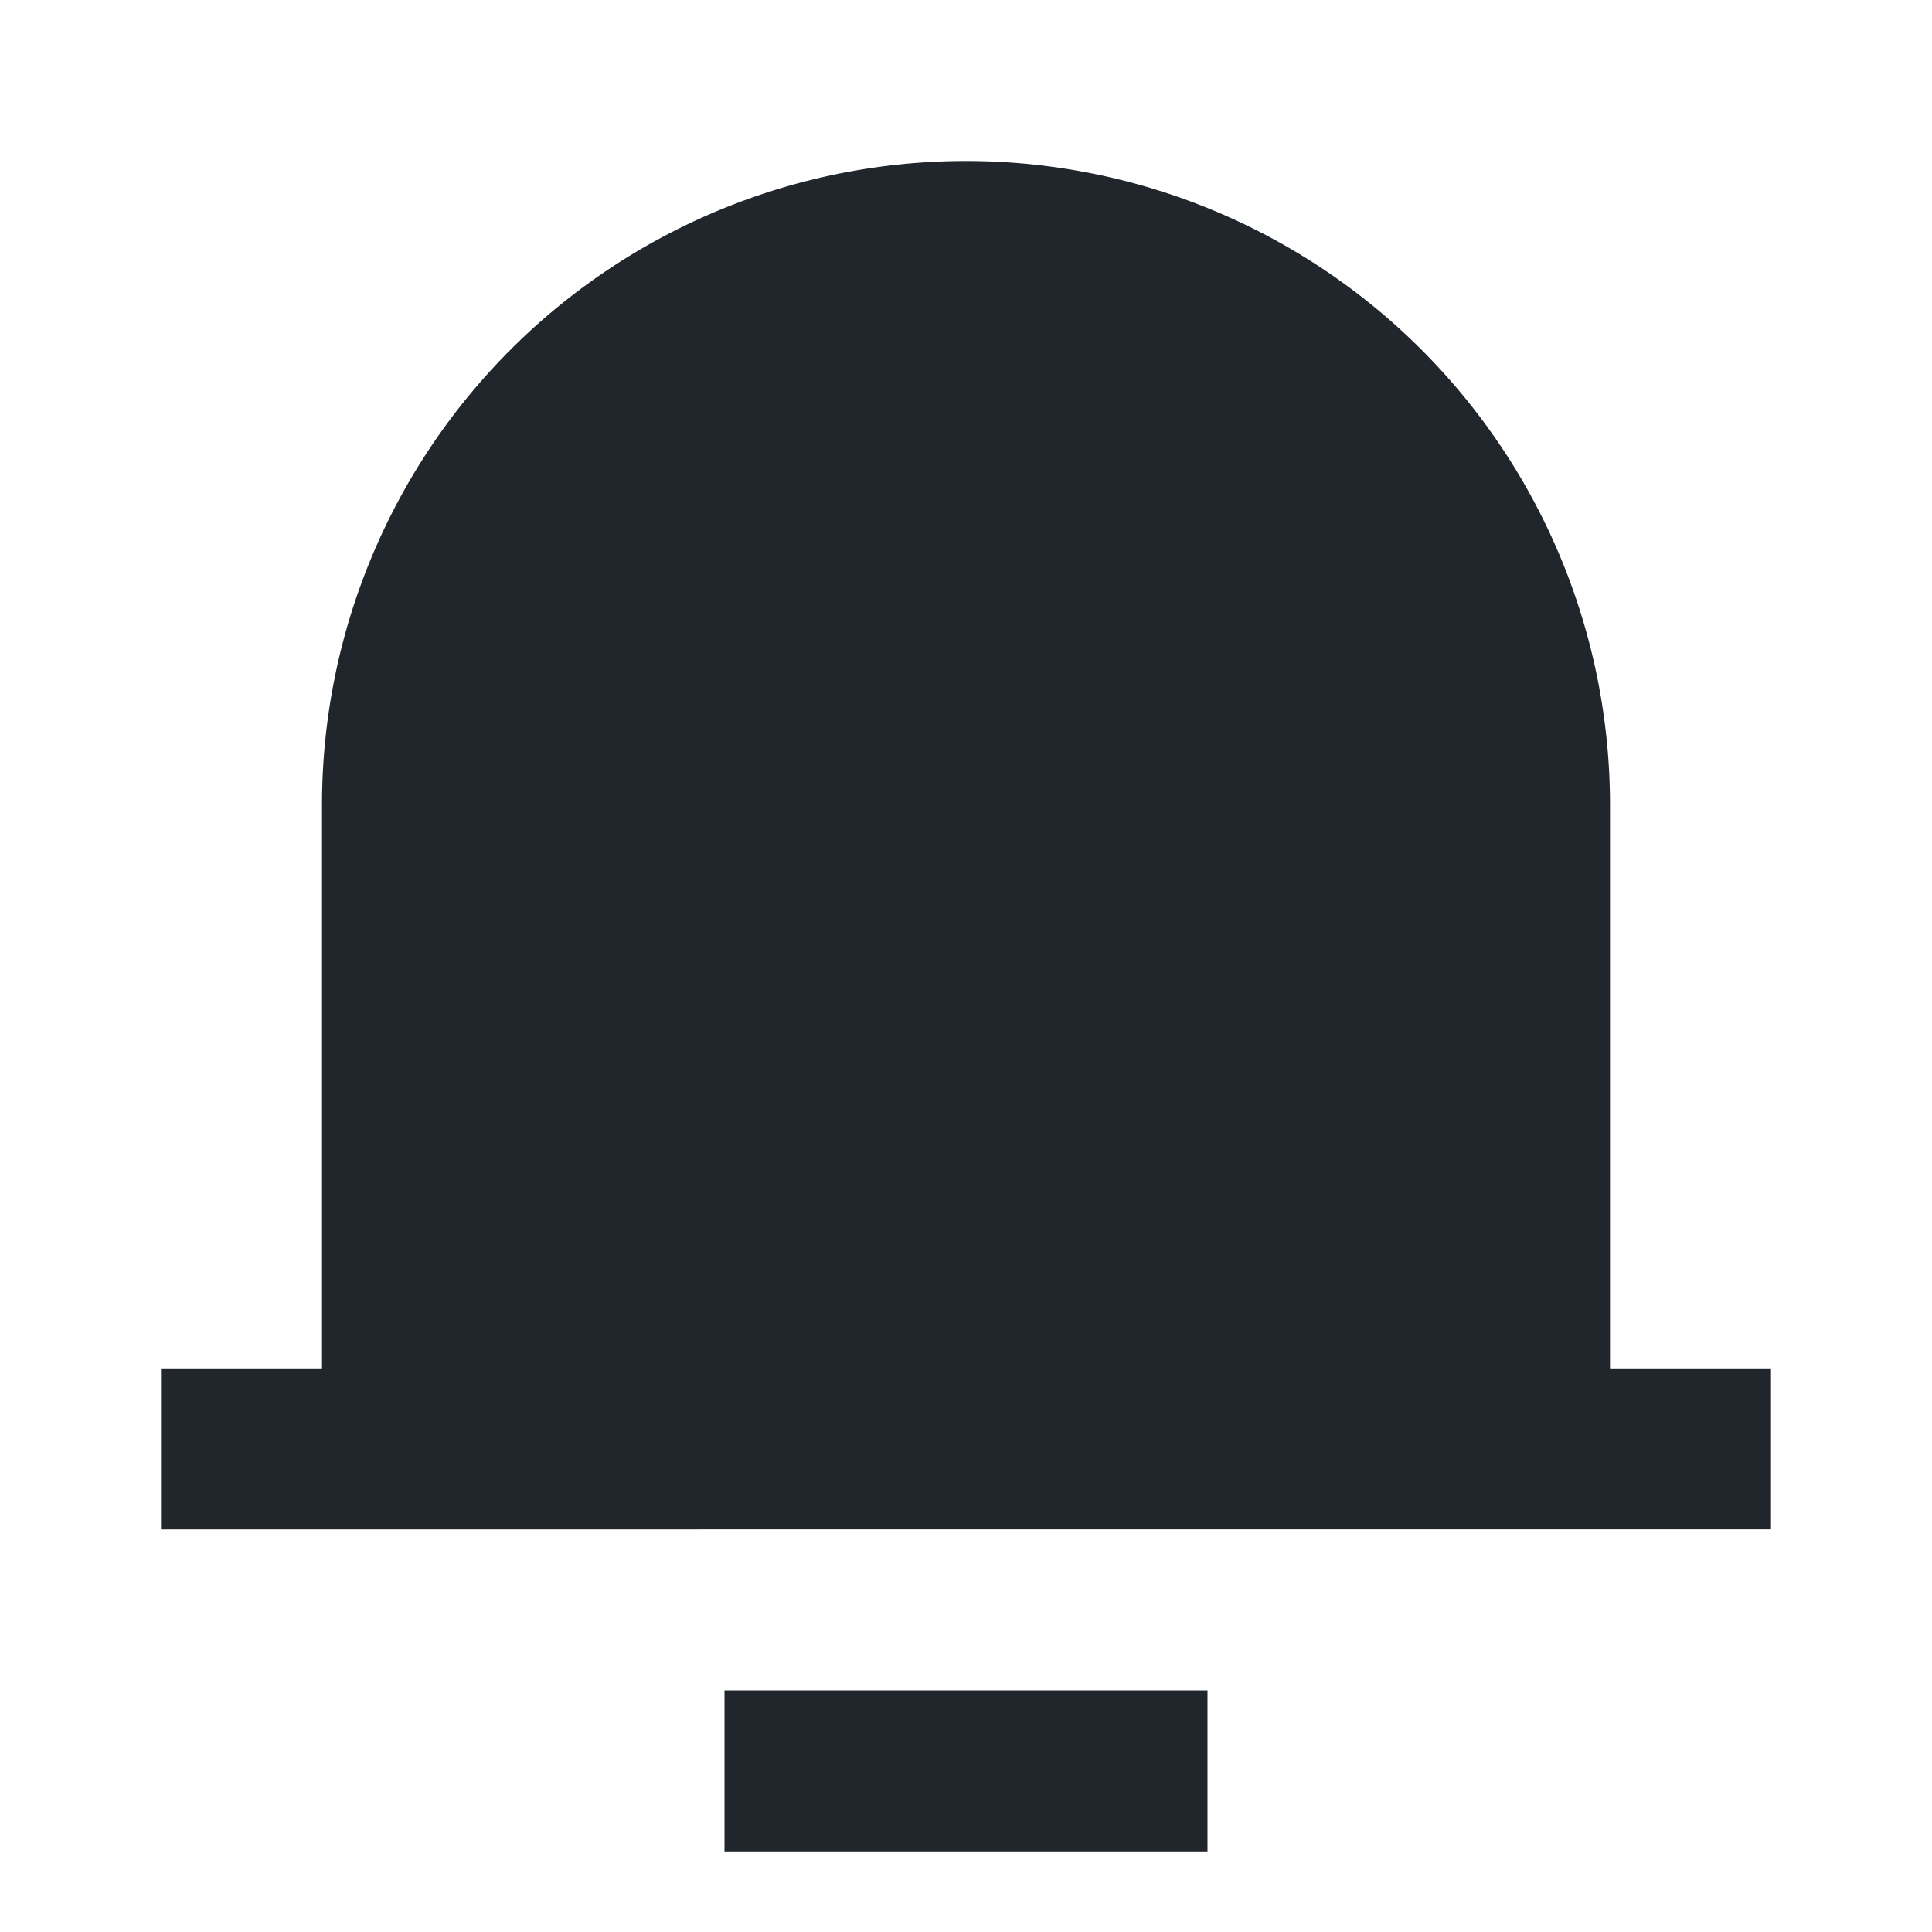 <svg xmlns="http://www.w3.org/2000/svg" width="24" height="24" viewBox="0 0 24 24"><path d="M0,0H24V24H0Z" fill="#21262c" opacity="0"/><path d="M20,17h2v2H2V17H4V10a8,8,0,0,1,16,0ZM9,21h6v2H9Z" fill="#21262c"/></svg>